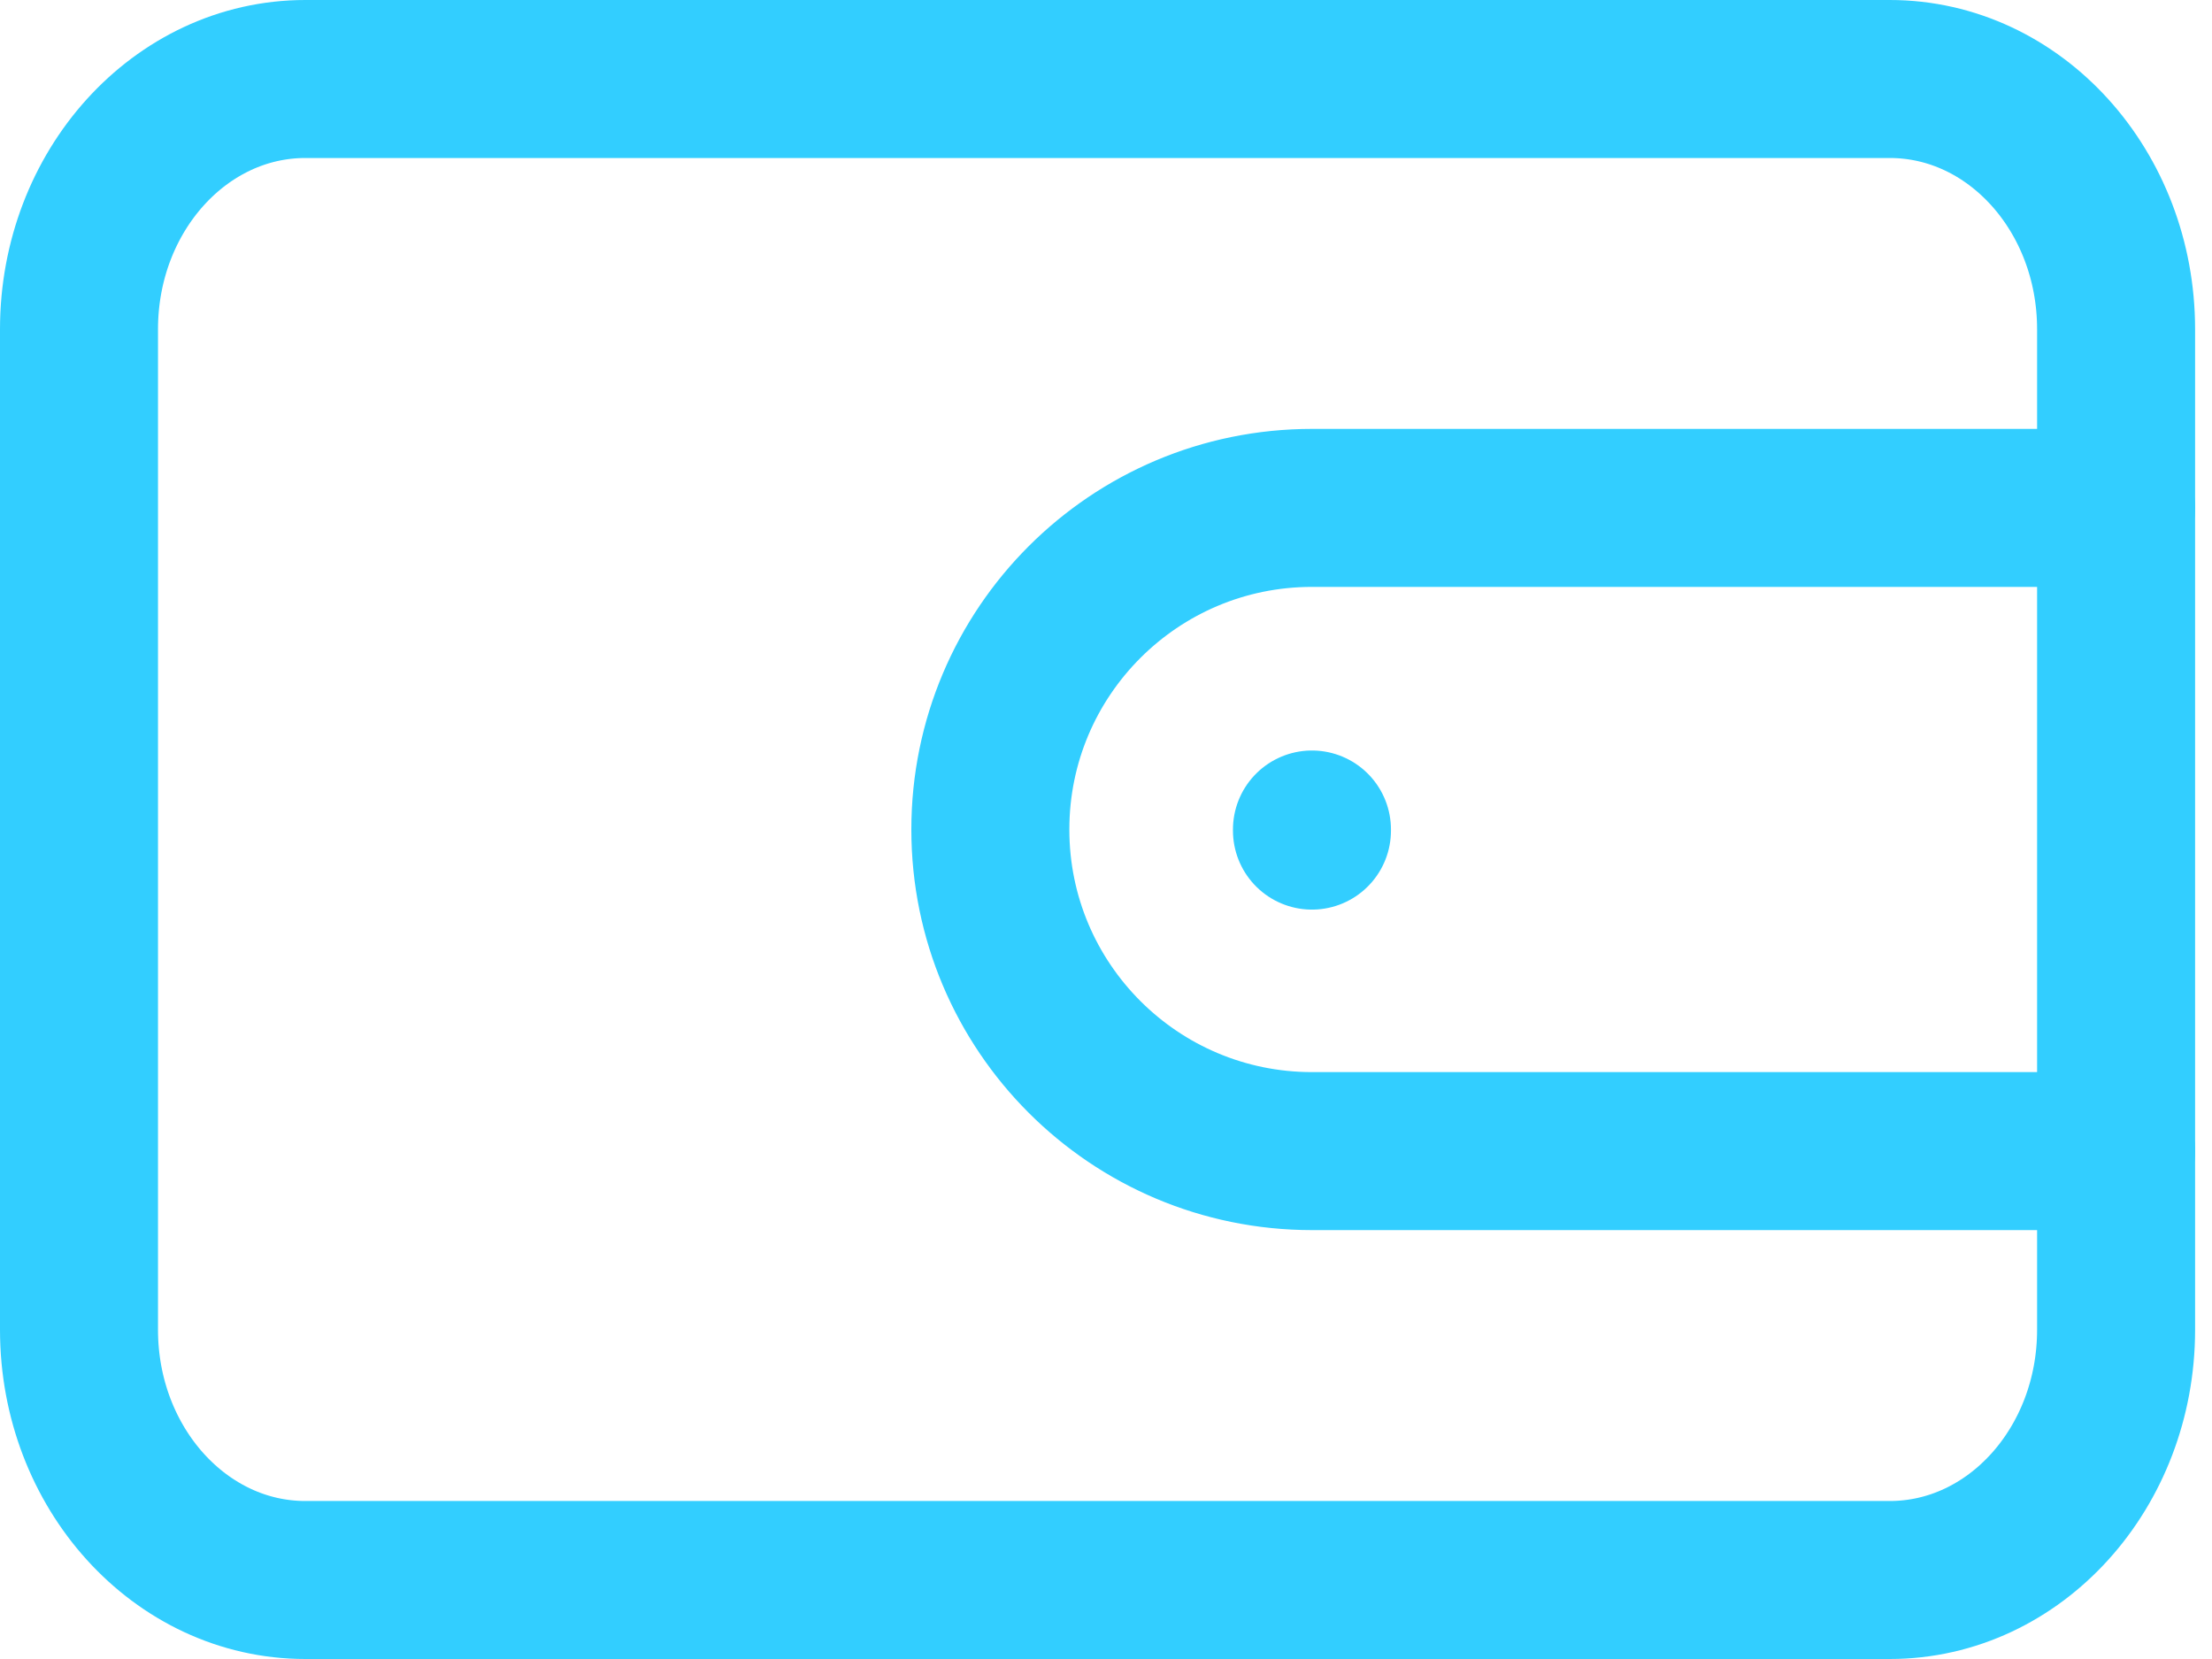 <svg width="28" height="21" viewBox="0 0 28 21" fill="none" xmlns="http://www.w3.org/2000/svg">
<path d="M26.786 5.75V15.25M3.865 20H23.921C25.503 20 26.786 18.582 26.786 16.833V4.167C26.786 2.418 25.503 1 23.921 1H3.865C2.283 1 1 2.418 1 4.167V16.833C1 18.582 2.283 20 3.865 20Z" stroke="#32CEFF" stroke-width="2" stroke-linecap="round" stroke-linejoin="round"/>
<path d="M26.786 6.429H16.608C14.359 6.429 12.536 8.251 12.536 10.5C12.536 12.749 14.359 14.571 16.608 14.571H26.786" stroke="#32CEFF" stroke-width="2" stroke-linecap="round" stroke-linejoin="round"/>
<path d="M16.607 10.5V10.514" stroke="#32CEFF" stroke-width="2" stroke-linecap="round" stroke-linejoin="round"/>
</svg>
